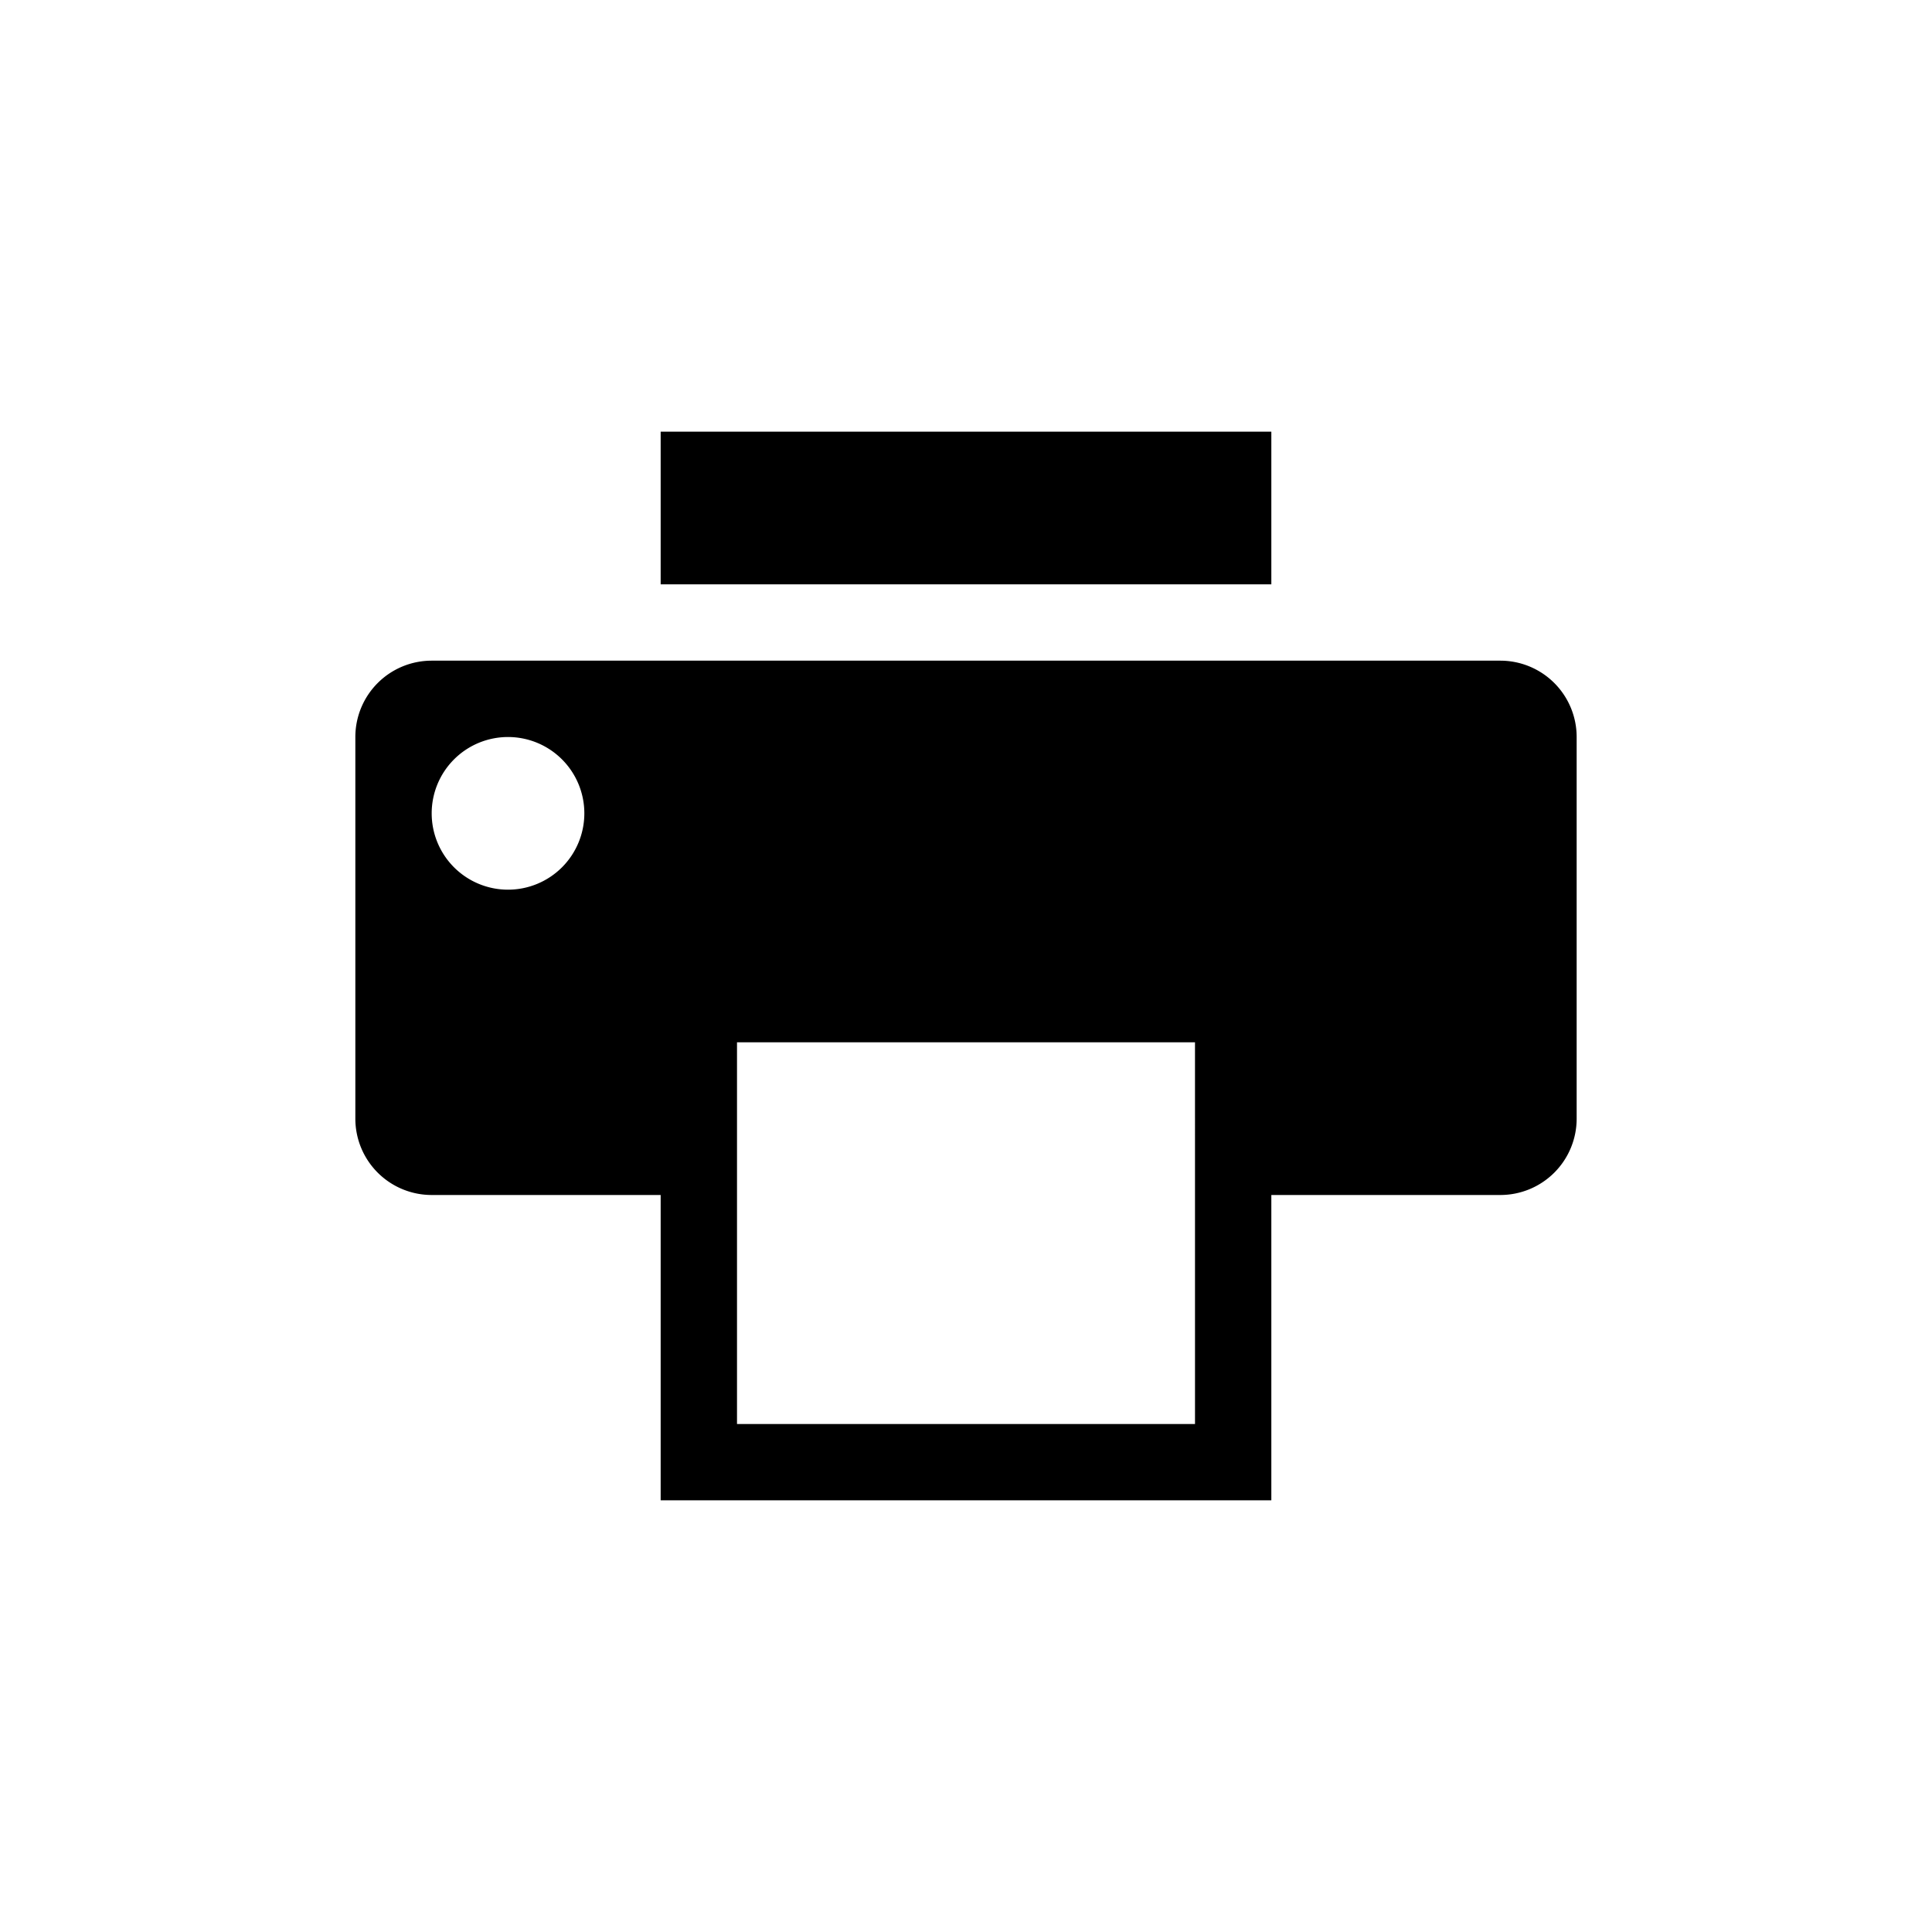 <svg id="printers" xmlns="http://www.w3.org/2000/svg" viewBox="0 0 150 150"><path class="a" d="M51.294,33.515H98.706V45.368H51.294Z"/><path class="a" d="M116.485,51.294H33.515a5.926,5.926,0,0,0-5.926,5.926V86.853a5.926,5.926,0,0,0,5.926,5.926H51.294V116.485H98.706V92.779H116.485a5.926,5.926,0,0,0,5.926-5.926V57.221A5.926,5.926,0,0,0,116.485,51.294ZM39.442,69.074a5.926,5.926,0,1,1,5.926-5.926A5.926,5.926,0,0,1,39.442,69.074Zm53.338,41.485H57.221V80.926H92.779Z"/></svg>
